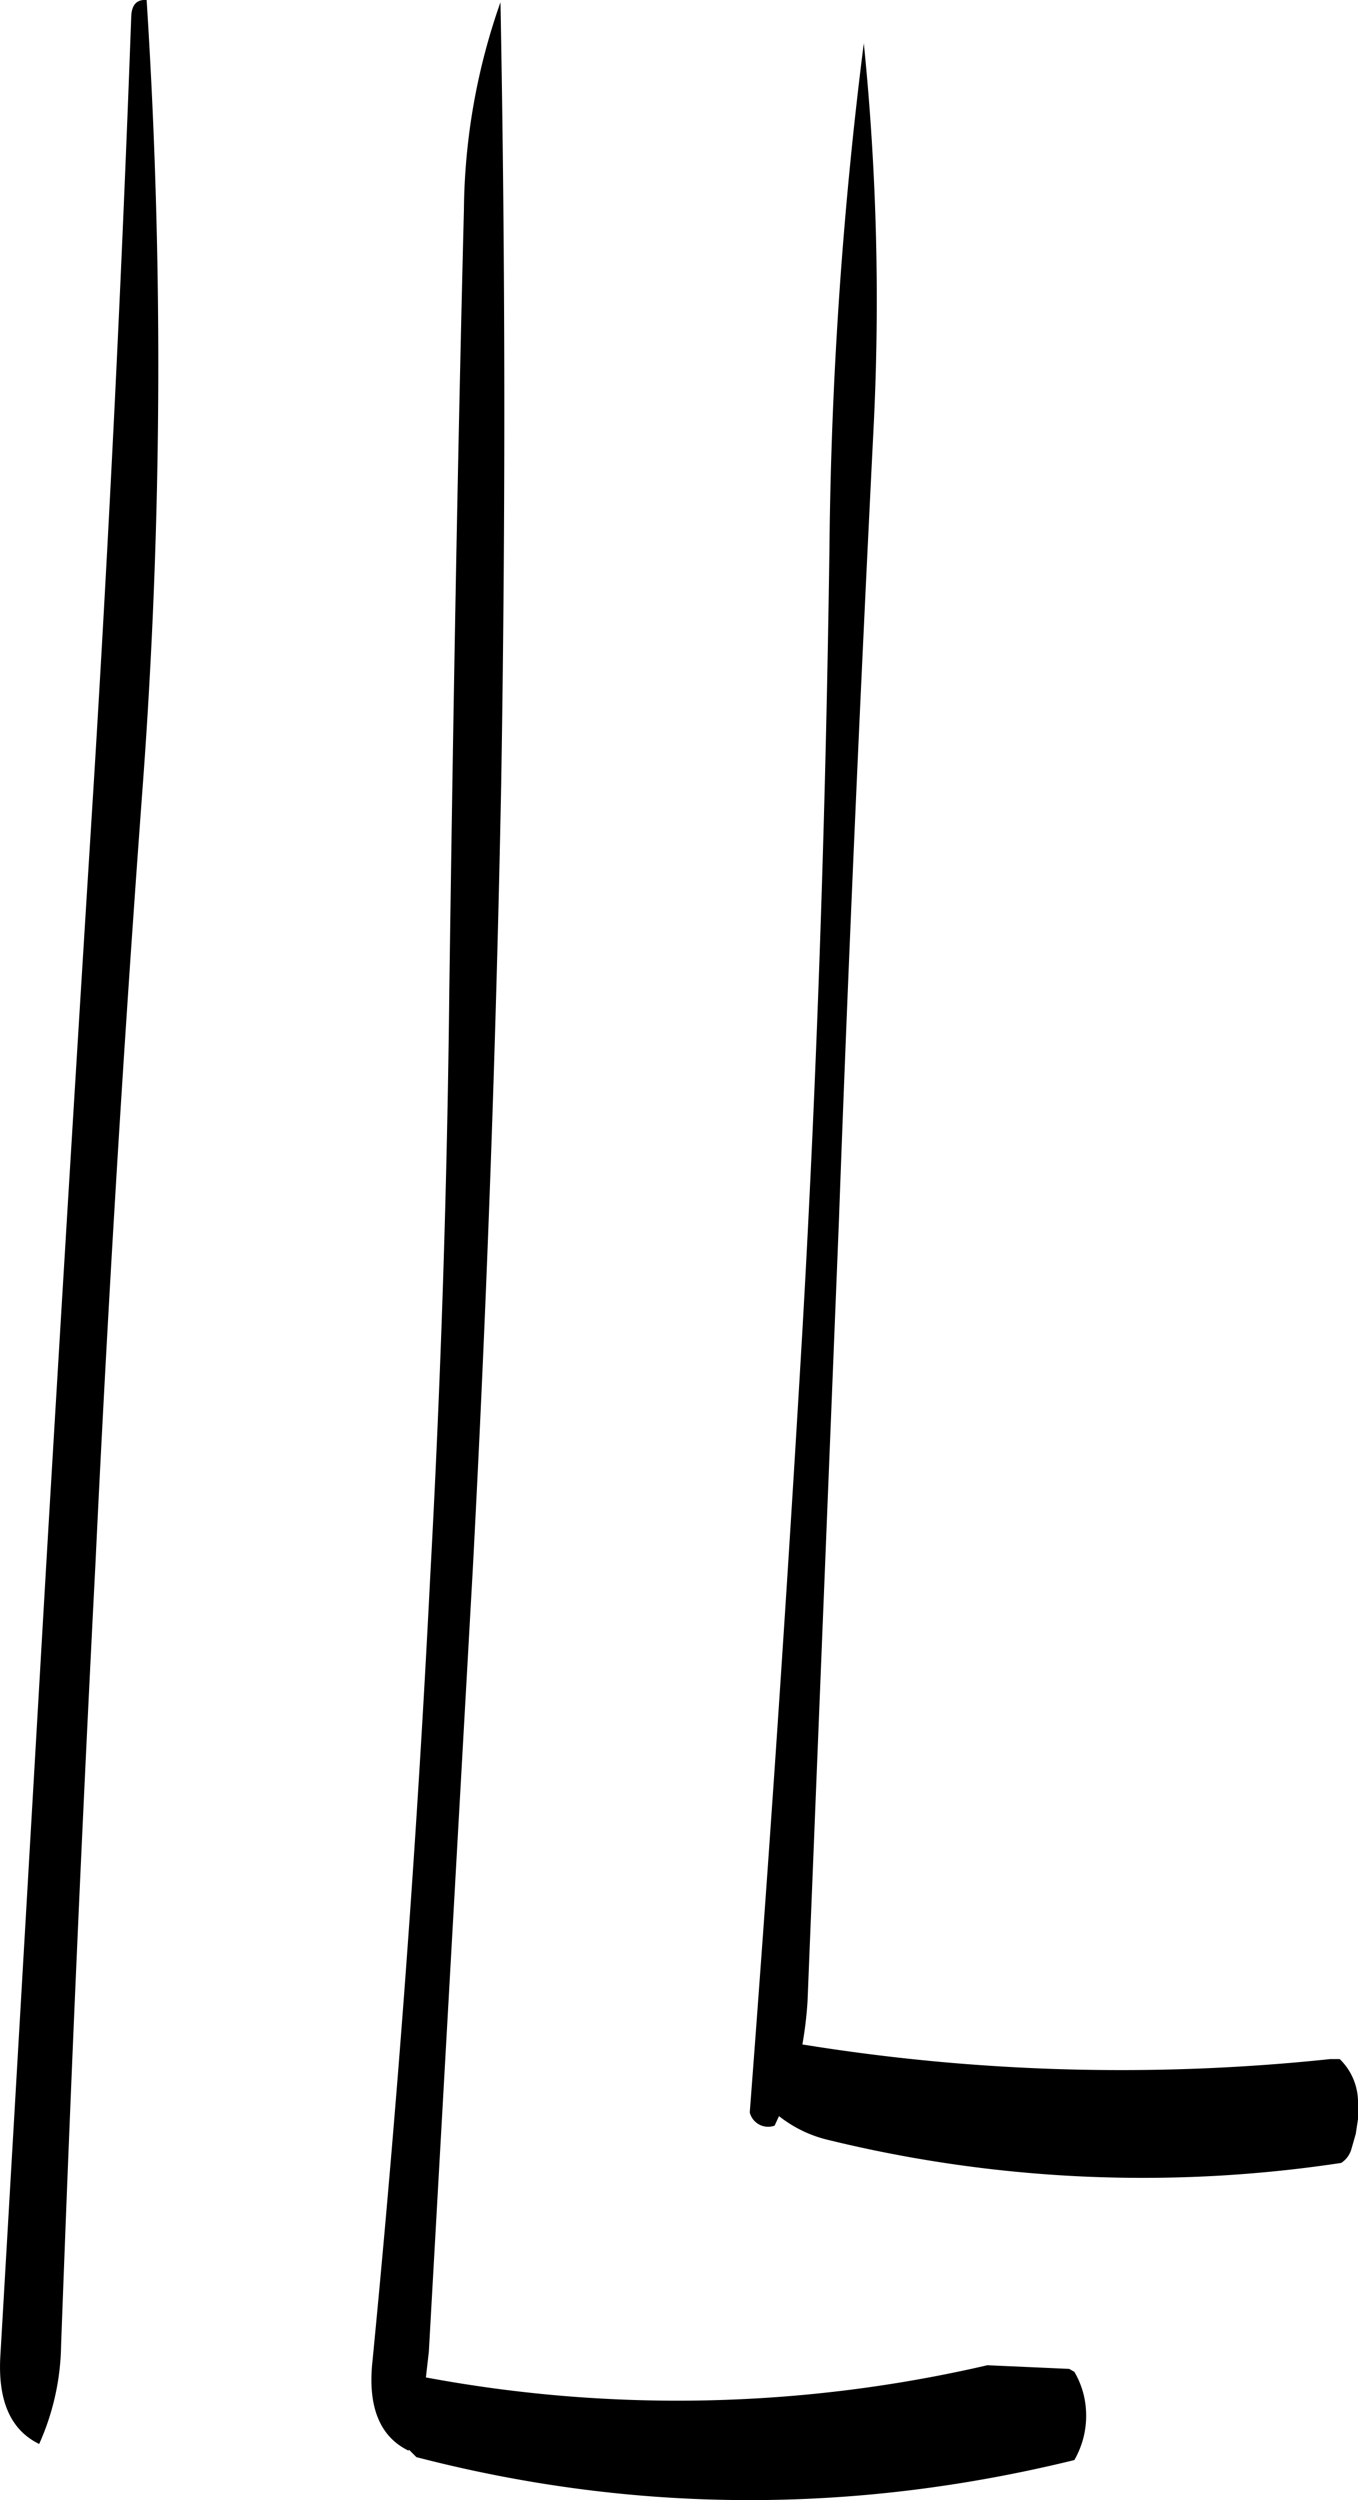 <svg id="Layer_1" data-name="Layer 1" xmlns="http://www.w3.org/2000/svg" viewBox="0 0 222.91 410.25"><defs><style>.cls-1{fill-rule:evenodd;}</style></defs><path class="cls-1" d="M133.32,87.72Q131,151.44,127.08,215q-4,63.9-7.8,128.28L111.84,471.6c-.48,7.56,1.68,12.36,6.36,14.64a41,41,0,0,0,3.6-16.2q2.34-64.26,5.64-128.28,3.06-64.26,7.8-128.16a936.18,936.18,0,0,0,.6-128.4Q133.5,85,133.32,87.72Zm60.6-2.16a105,105,0,0,0-6,34.08c-1.08,42.6-1.8,85.32-2.4,128.28Q185,296,182.4,343.68q-3.24,64.8-9.48,128.88c-.84,7.56,1.2,12.48,5.88,14.76l.12-.12,1.2,1.2q53.46,13.86,108,.48a14.53,14.53,0,0,0,1.92-8,14,14,0,0,0-1.92-6.48l-.84-.48-13.44-.6a225.3,225.3,0,0,1-92.16,2l.48-4.2L189.36,343q3.42-64.26,4.68-129.24Q195.12,148.74,193.92,85.56Zm59.64,6.72a710.69,710.69,0,0,0-5.64,83c-.6,42.84-2,85.68-4.44,128.28q-3.78,64.62-8.64,128.28a3.11,3.11,0,0,0,4.08,2.16l.72-1.56a20.65,20.65,0,0,0,7.8,3.84,217.37,217.37,0,0,0,84.48,3.84,4,4,0,0,0,1.68-2.28l.48-1.68.24-.84.36-2.4v-2.52a9.87,9.87,0,0,0-3-7.32h-1.56a327.2,327.2,0,0,1-86.64-2.4,64.88,64.88,0,0,0,.84-7l5.16-128.28c1.56-43.08,3.48-86,5.64-129.12A418.81,418.81,0,0,0,253.56,92.28Z" transform="translate(-111.77 -85.19)"/></svg>